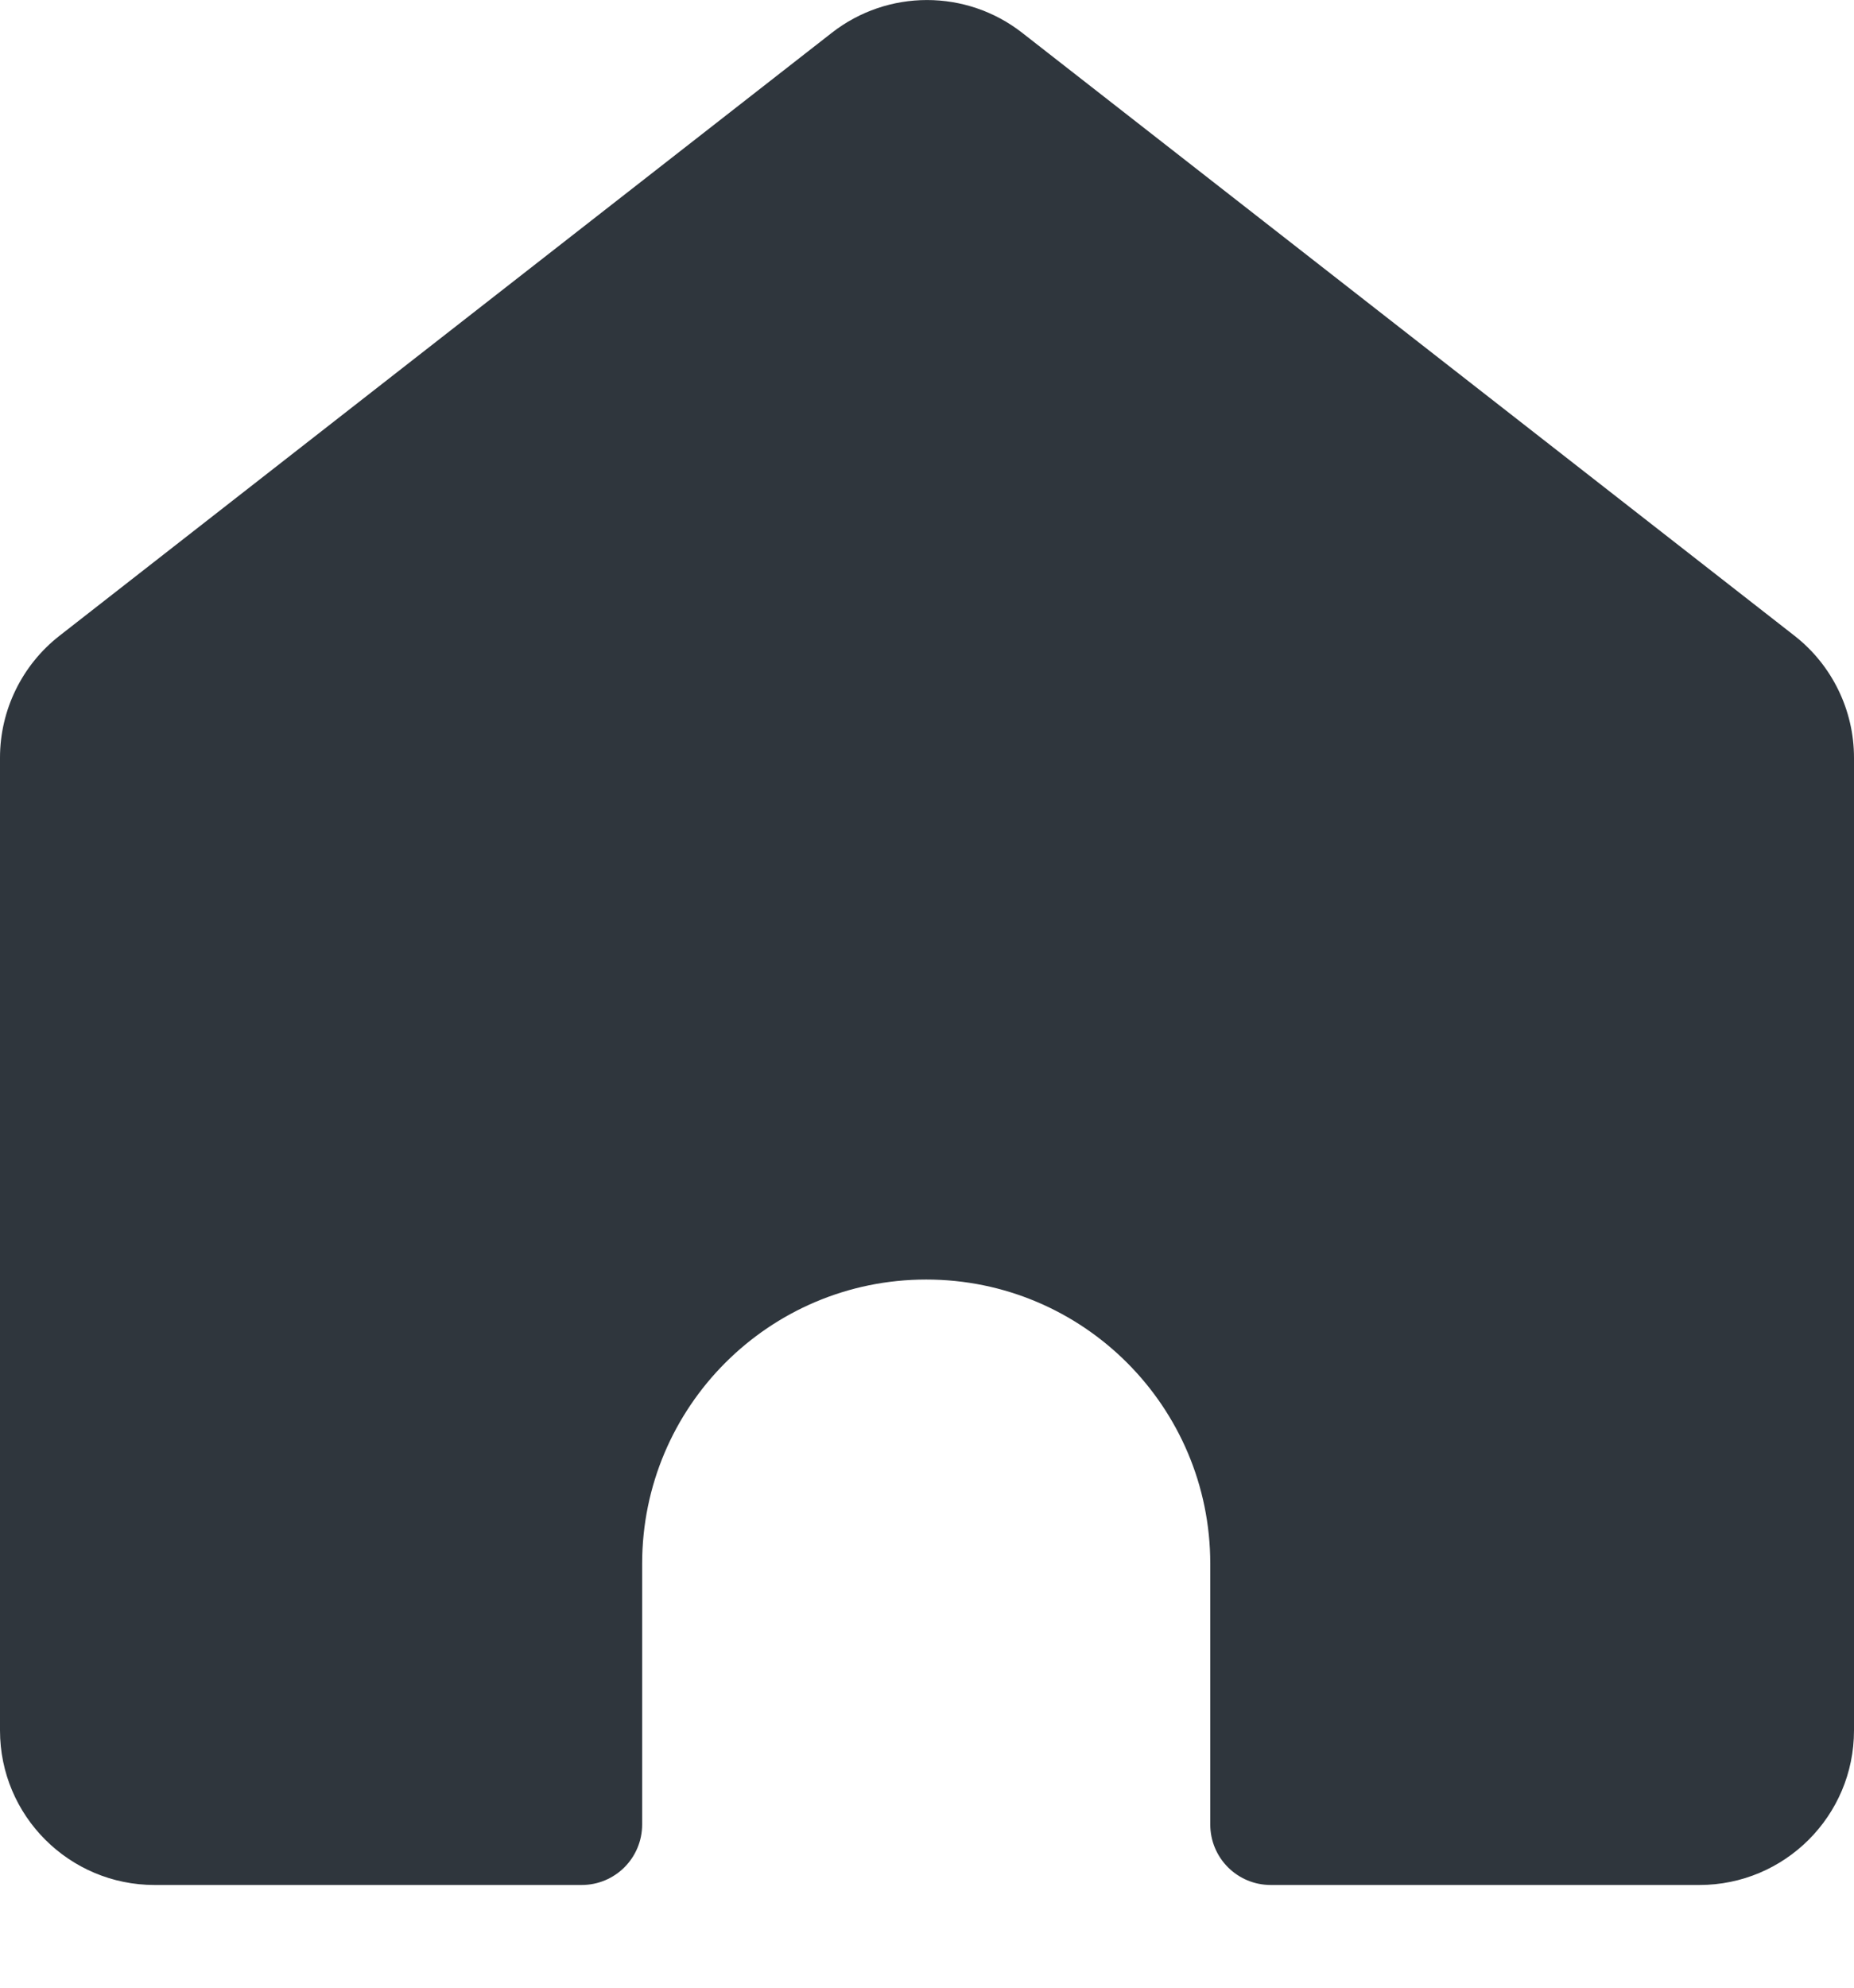<svg width="14" height="15" viewBox="0 0 14 15" fill="none" xmlns="http://www.w3.org/2000/svg">
<path d="M7.598 0.4L13.431 4.952C13.667 5.136 13.805 5.419 13.805 5.718V13.059C13.805 13.595 13.37 14.031 12.833 14.031H9.596C9.451 14.031 9.333 13.913 9.333 13.768V11.801C9.333 10.509 8.286 9.461 6.994 9.461C5.702 9.461 4.654 10.509 4.654 11.801V13.768C4.654 13.913 4.537 14.031 4.392 14.031H1.167C0.63 14.031 0.194 13.595 0.194 13.059V5.718C0.194 5.419 0.333 5.136 0.569 4.952L6.402 0.4C6.753 0.126 7.247 0.126 7.598 0.4Z" fill="#2F363D"/>
<path fill-rule="evenodd" clip-rule="evenodd" d="M6.282 0.247C6.704 -0.082 7.296 -0.082 7.718 0.247L13.551 4.798C13.834 5.019 14 5.359 14 5.718V13.059C14 13.703 13.477 14.225 12.833 14.225H9.596C9.343 14.225 9.139 14.021 9.139 13.768V11.801C9.139 10.616 8.179 9.656 6.994 9.656C5.809 9.656 4.849 10.616 4.849 11.801V13.768C4.849 14.021 4.645 14.225 4.392 14.225H1.167C0.523 14.225 0 13.703 0 13.059V5.718C0 5.359 0.166 5.019 0.449 4.798L6.282 0.247ZM7.478 0.553C7.197 0.334 6.802 0.334 6.521 0.553L0.688 5.105C0.499 5.253 0.389 5.479 0.389 5.718V13.059C0.389 13.489 0.737 13.836 1.167 13.836H4.392C4.43 13.836 4.46 13.806 4.46 13.768V11.801C4.46 10.402 5.595 9.267 6.994 9.267C8.393 9.267 9.528 10.402 9.528 11.801V13.768C9.528 13.806 9.558 13.836 9.596 13.836H12.833C13.263 13.836 13.611 13.489 13.611 13.059V5.718C13.611 5.479 13.501 5.253 13.312 5.105L7.478 0.553Z" fill="#2F363D"/>
</svg>

